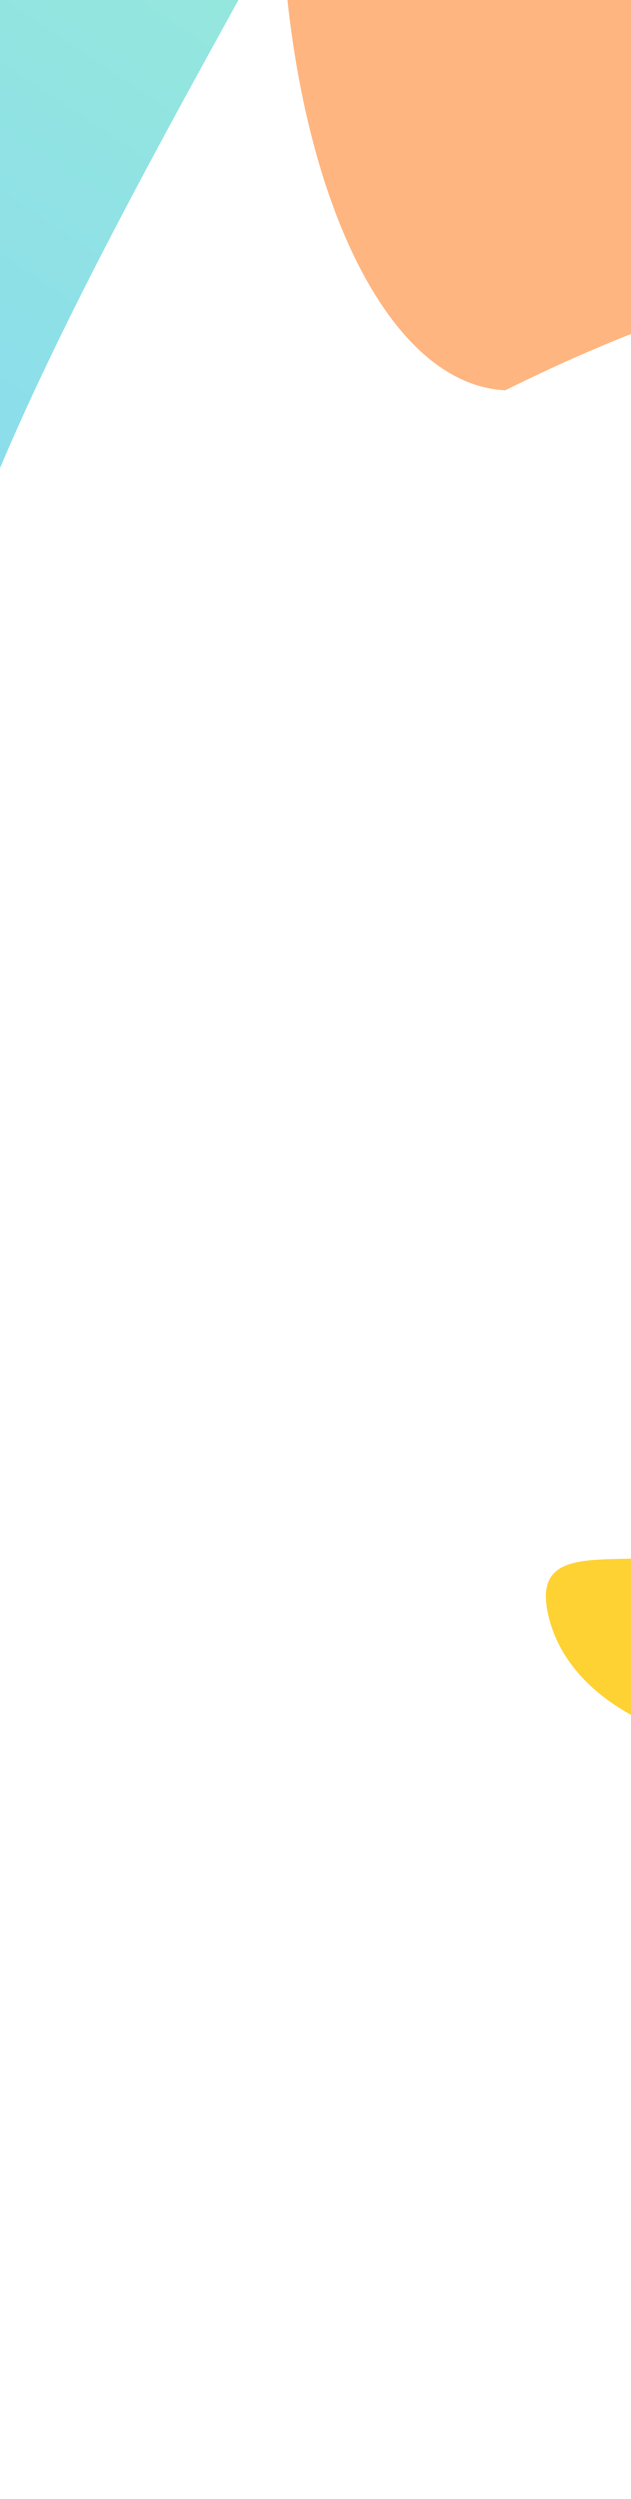 <svg width="375" height="1484" viewBox="0 0 375 1484" fill="none" xmlns="http://www.w3.org/2000/svg">
<g filter="url(#filter0_f_574_3933)">
<path d="M-1580.1 603.151C-1647.22 858.271 -1063.67 106.576 -359.297 785.803C-247.378 815.249 -102.238 632.303 -35.117 377.183C32.004 122.063 393.873 -355.328 281.954 -384.773C170.035 -414.218 -1512.98 348.031 -1580.1 603.151Z" fill="url(#paint0_linear_574_3933)" fill-opacity="0.5"/>
</g>
<g opacity="0.5" filter="url(#filter1_f_574_3933)">
<path d="M1169.5 369.927C1160.31 557.797 925.104 -78.651 300.268 231.768C217.851 227.737 158.488 72.17 167.678 -115.7C176.867 -303.57 33.432 -705.892 115.849 -701.86C198.265 -697.829 1178.69 182.057 1169.5 369.927Z" fill="#FF6B00"/>
</g>
<g opacity="0.8" filter="url(#filter2_f_574_3933)">
<path d="M326.004 959.832C346.783 1046.11 510.416 1068.14 602.08 1008.24C729.023 925.282 735.932 819.461 638.452 698.62C516.602 547.568 450.946 562.573 472.533 785.769C494.121 1008.96 305.224 873.549 326.004 959.832Z" fill="#FFC700"/>
</g>
<defs>
<filter id="filter0_f_574_3933" x="-1901.37" y="-701.604" width="2520.65" height="1806.52" filterUnits="userSpaceOnUse" color-interpolation-filters="sRGB">
<feFlood flood-opacity="0" result="BackgroundImageFix"/>
<feBlend mode="normal" in="SourceGraphic" in2="BackgroundImageFix" result="shape"/>
<feGaussianBlur stdDeviation="158" result="effect1_foregroundBlur_574_3933"/>
</filter>
<filter id="filter1_f_574_3933" x="-225.793" y="-1017.89" width="1711.36" height="1739.2" filterUnits="userSpaceOnUse" color-interpolation-filters="sRGB">
<feFlood flood-opacity="0" result="BackgroundImageFix"/>
<feBlend mode="normal" in="SourceGraphic" in2="BackgroundImageFix" result="shape"/>
<feGaussianBlur stdDeviation="158" result="effect1_foregroundBlur_574_3933"/>
</filter>
<filter id="filter2_f_574_3933" x="-117.396" y="157.425" width="1264.4" height="1326.38" filterUnits="userSpaceOnUse" color-interpolation-filters="sRGB">
<feFlood flood-opacity="0" result="BackgroundImageFix"/>
<feBlend mode="normal" in="SourceGraphic" in2="BackgroundImageFix" result="shape"/>
<feGaussianBlur stdDeviation="220.9" result="effect1_foregroundBlur_574_3933"/>
</filter>
<linearGradient id="paint0_linear_574_3933" x1="-549.035" y1="396.282" x2="-127.621" y2="-239.086" gradientUnits="userSpaceOnUse">
<stop stop-color="#00A3FF"/>
<stop offset="1" stop-color="#2ED3B7"/>
</linearGradient>
</defs>
</svg>
